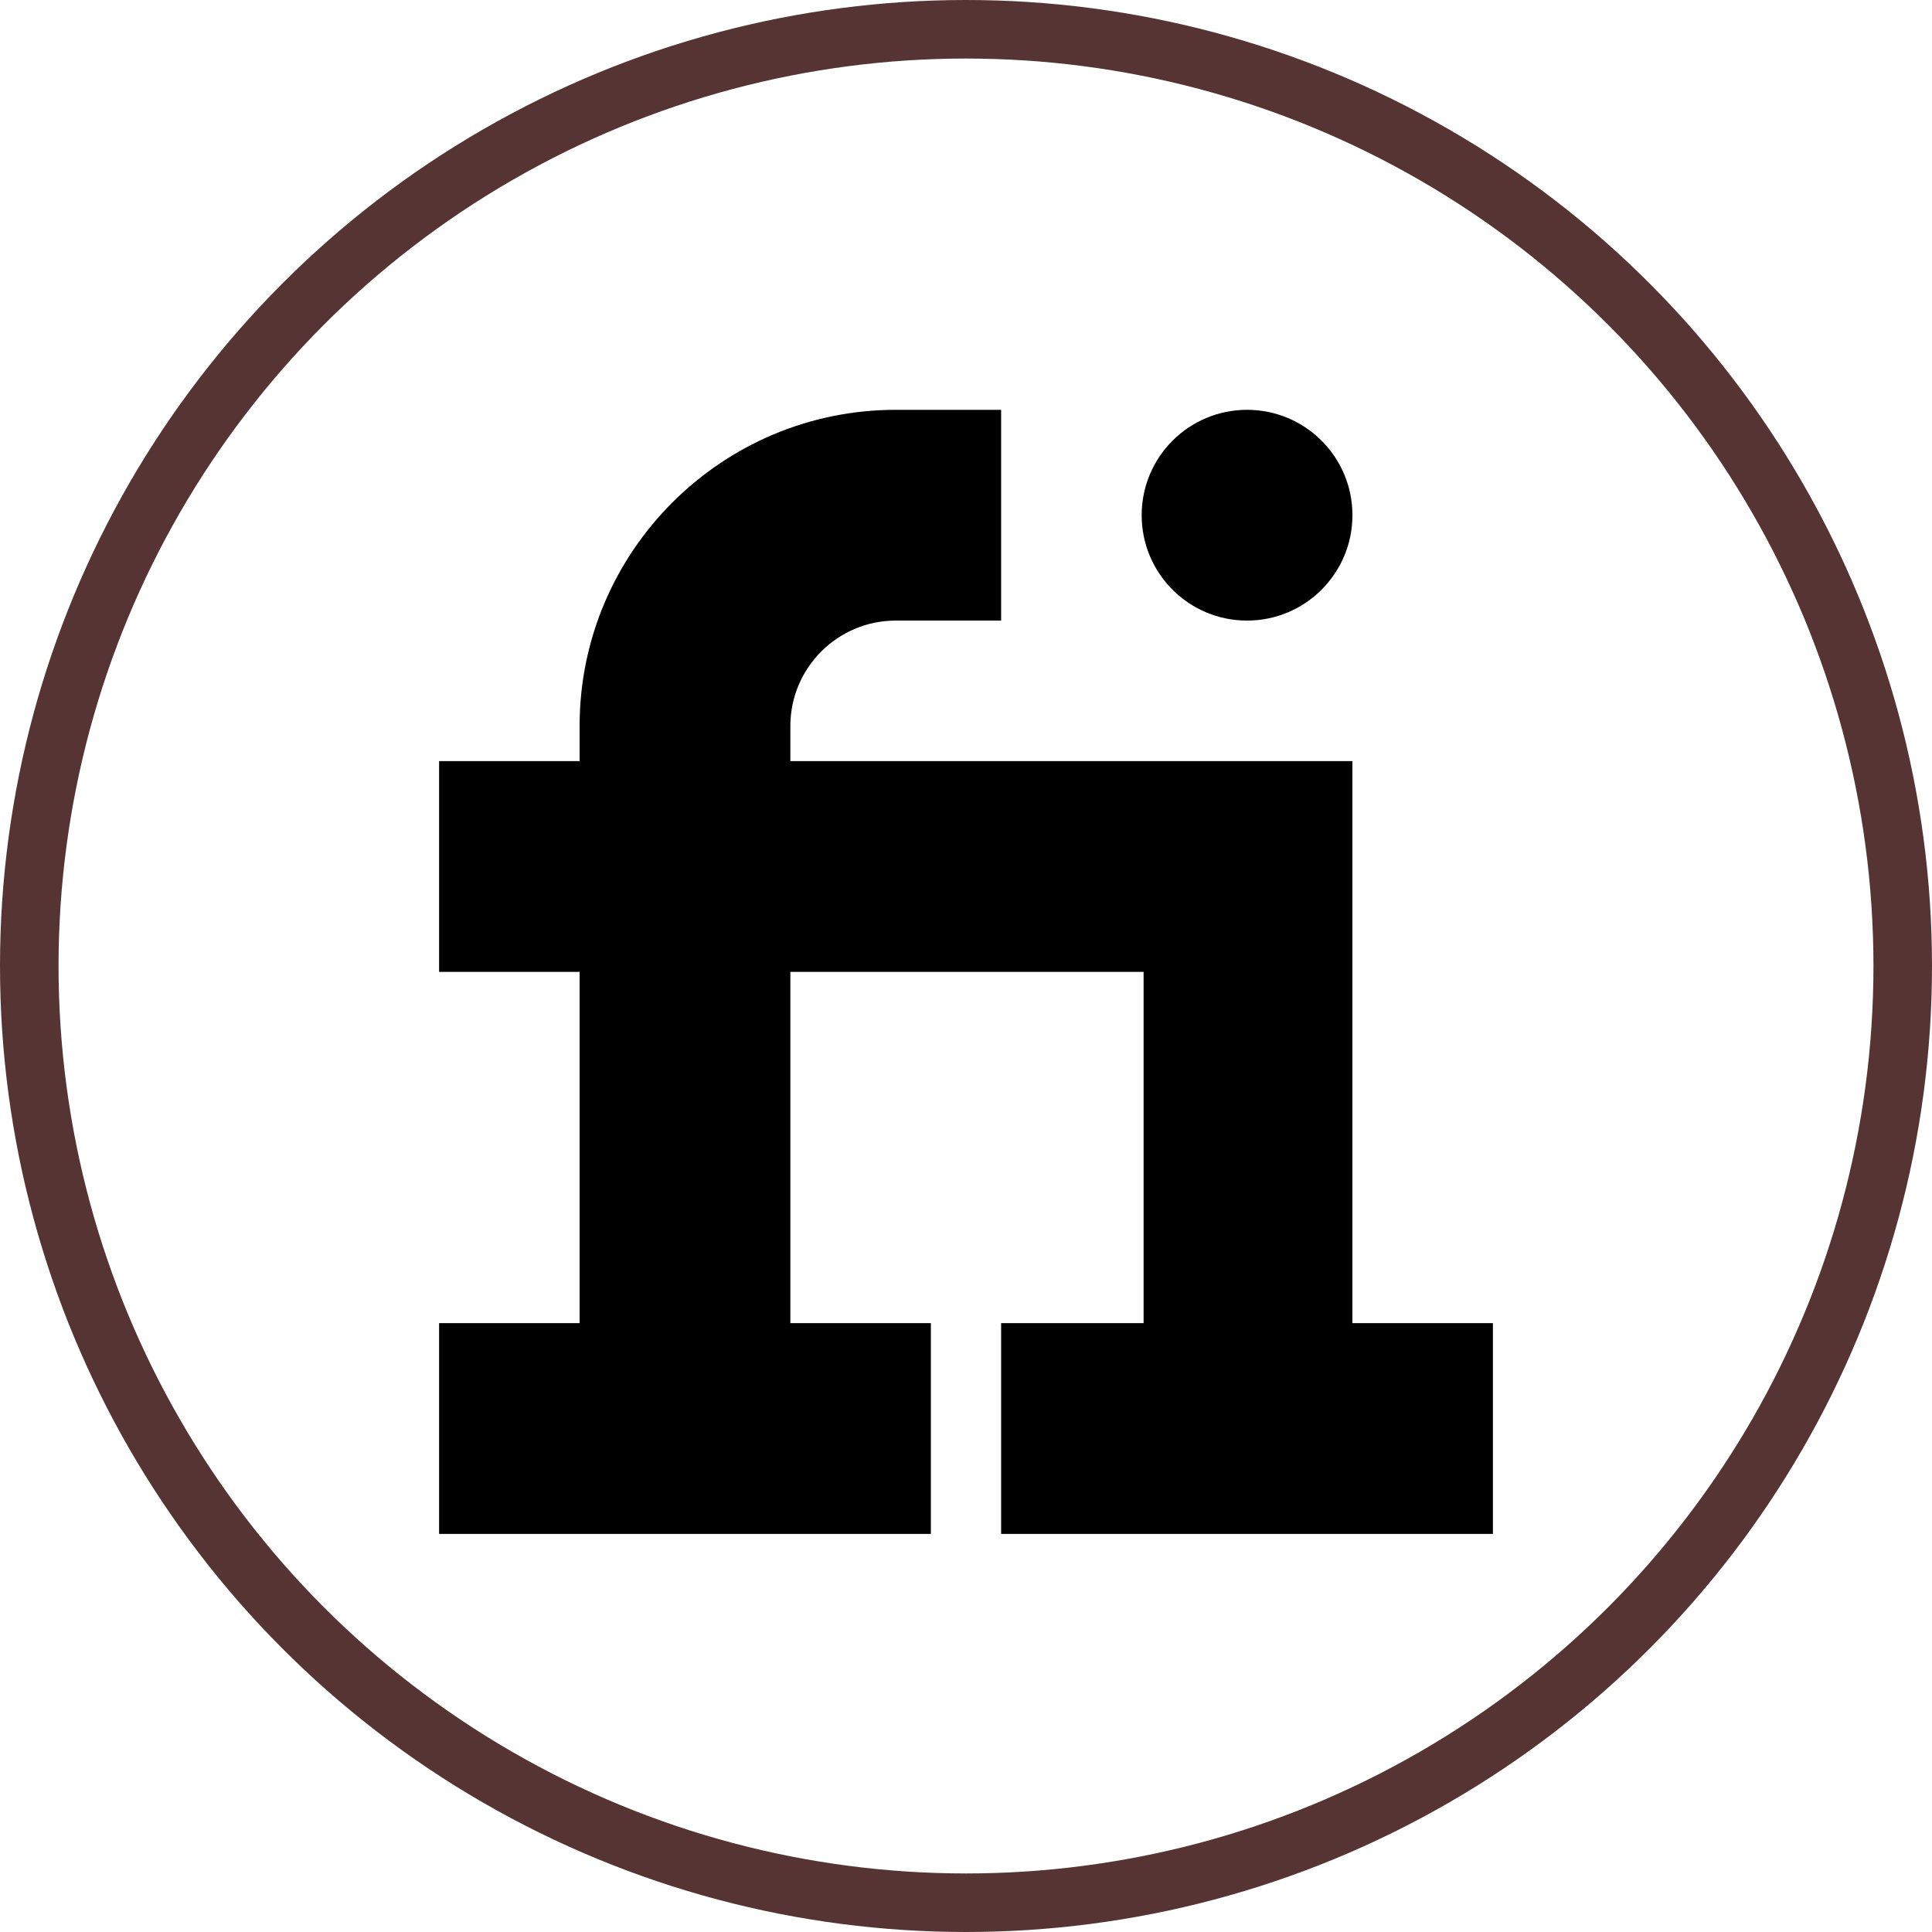 <svg width="66" height="66" viewBox="0 0 66 66" fill="none" xmlns="http://www.w3.org/2000/svg">
<path d="M46.2 45.2V26H27V24.8C27 22.815 28.615 21.2 30.6 21.2H34.2V14H30.6C24.646 14 19.8 18.846 19.8 24.8V26H15V33.2H19.8V45.2H15V52.4H31.8V45.2H27V33.2H39.067V45.2H34.2V52.4H51V45.2H46.2Z" fill="black"/>
<path d="M42.601 21.2C44.589 21.2 46.201 19.588 46.201 17.6C46.201 15.612 44.589 14 42.601 14C40.613 14 39.001 15.612 39.001 17.6C39.001 19.588 40.613 21.2 42.601 21.2Z" fill="black"/>
<circle cx="33" cy="33" r="32" stroke="#573434" stroke-width="2"/>
</svg>

